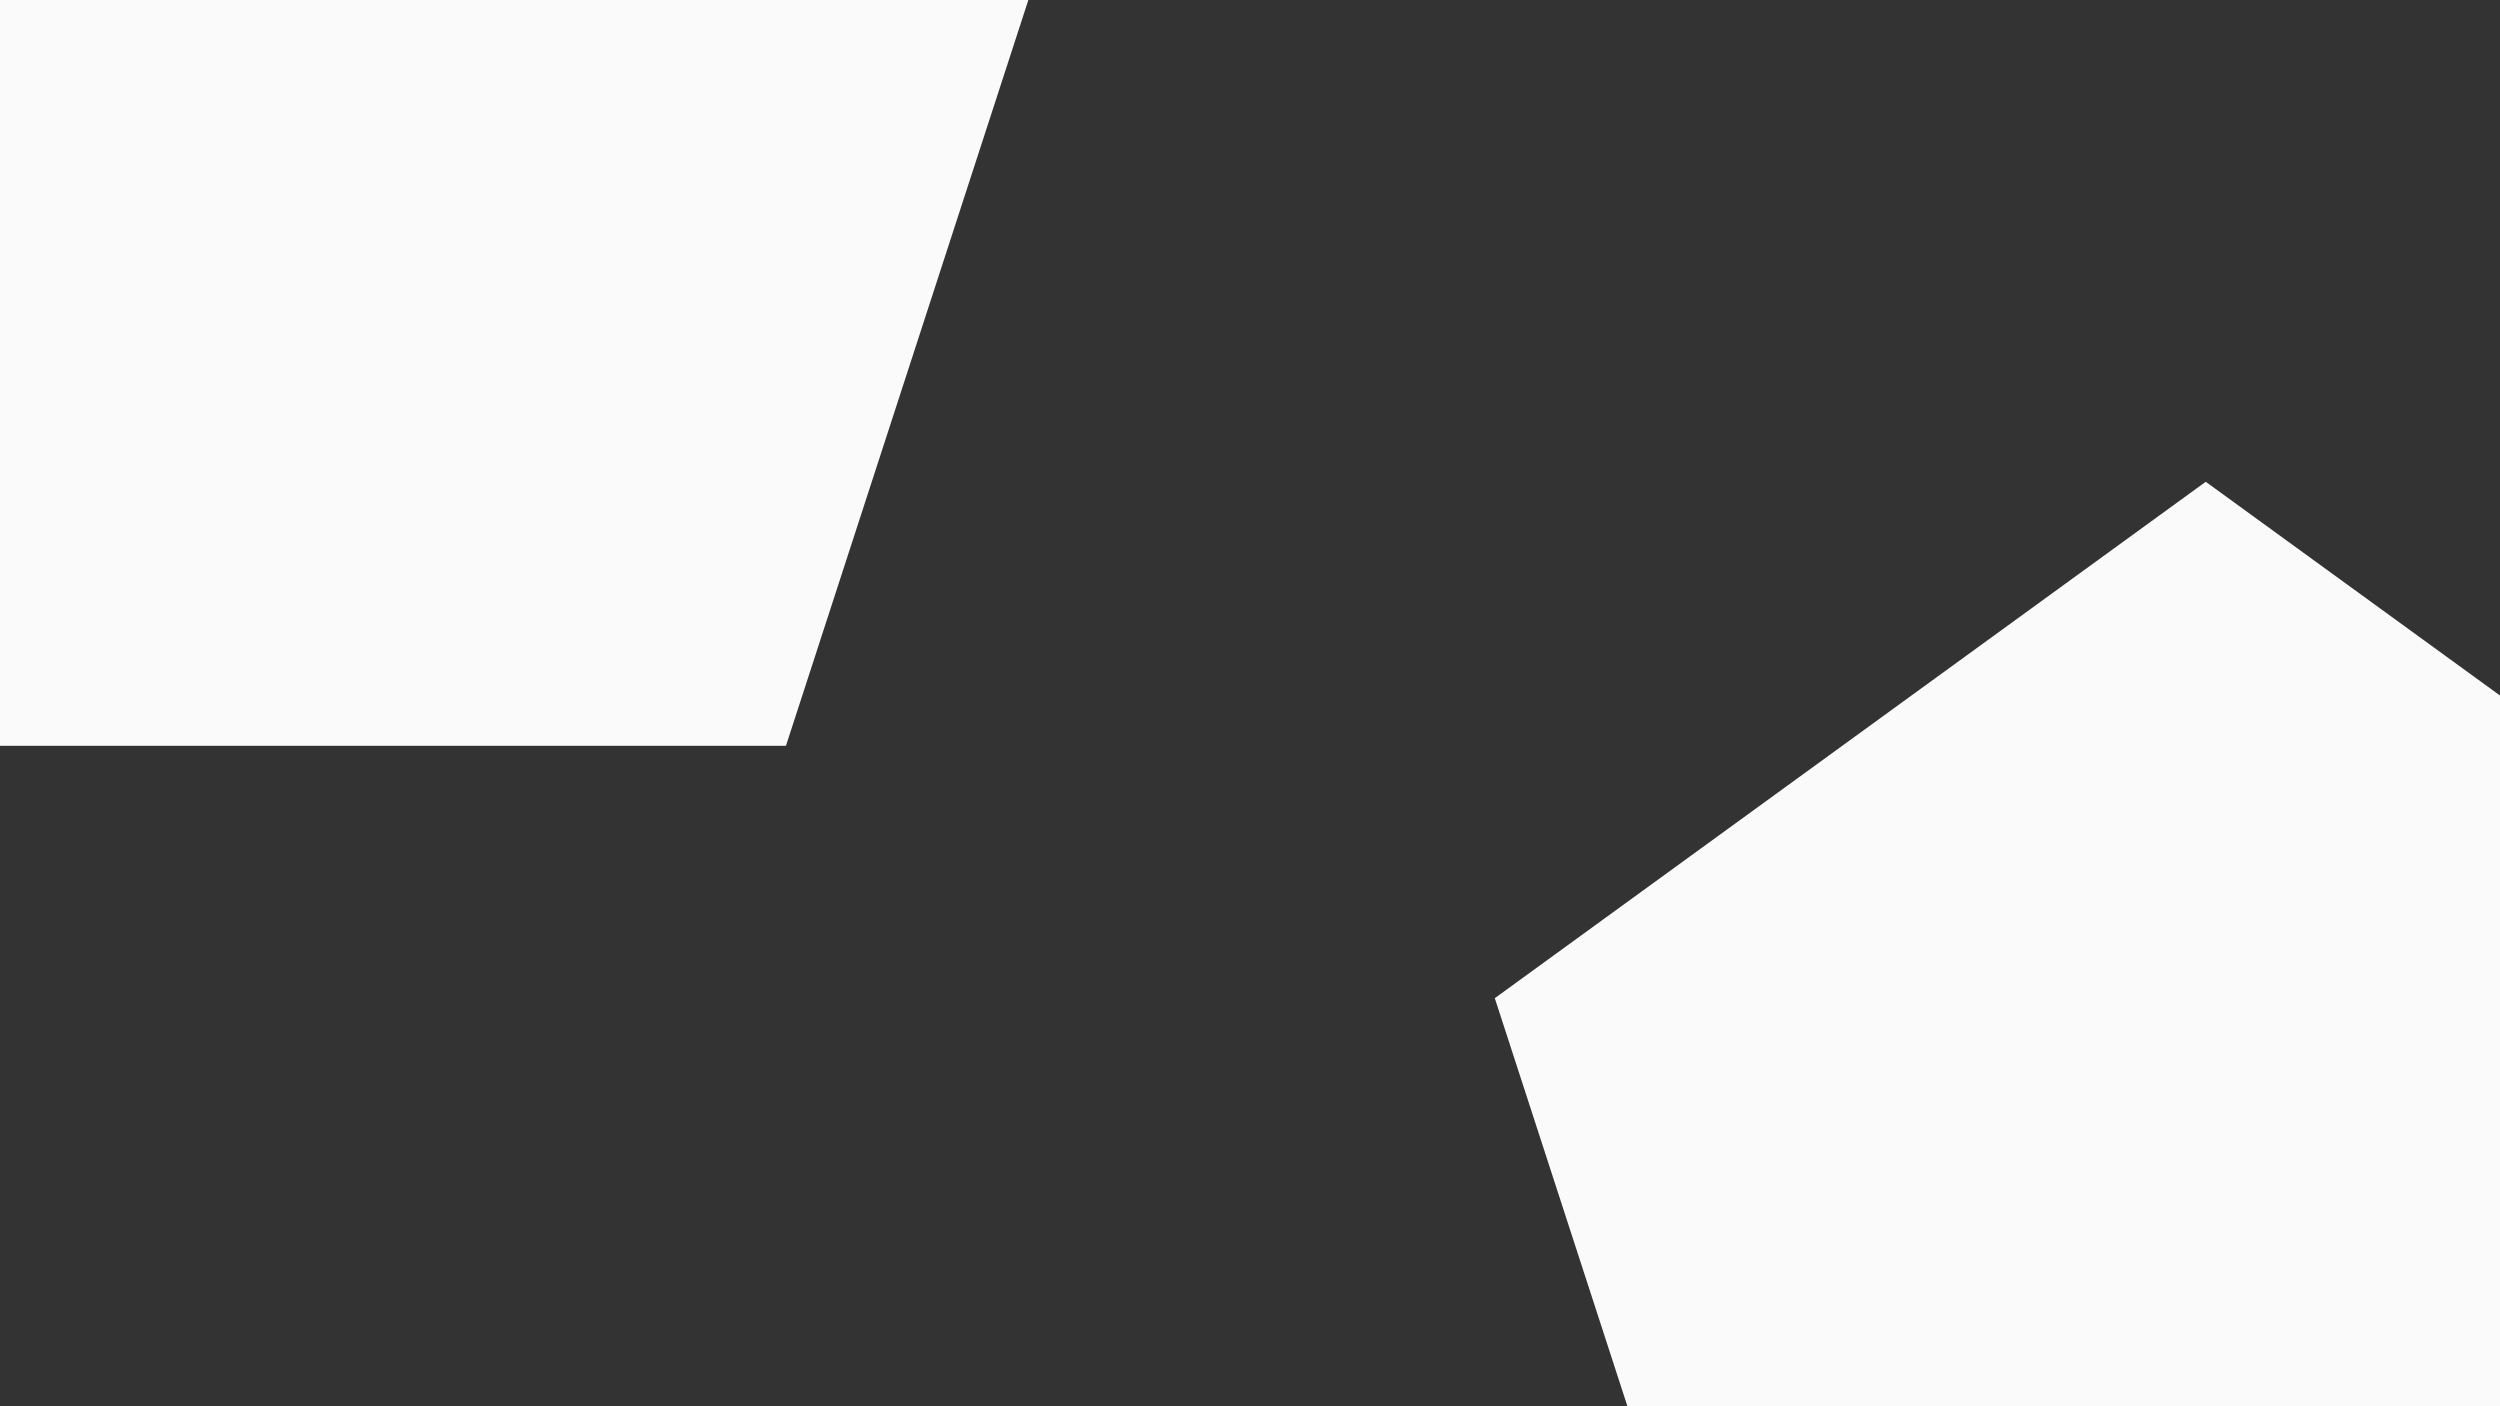 <svg id="visual" viewBox="0 0 960 540" width="960" height="540" xmlns="http://www.w3.org/2000/svg" xmlns:xlink="http://www.w3.org/1999/xlink" version="1.1"><rect x="0" y="0" width="960" height="540" fill="#333333" stroke="none"/><g><g transform="translate(133 54)"><path d="M0 -287.2L273.2 -88.8L168.8 232.4L-168.8 232.4L-273.2 -88.8Z" fill="#fafafa"></path></g><g transform="translate(847 472)"><path d="M0 -287L273 -88.7L168.7 232.2L-168.7 232.2L-273 -88.7Z" fill="#fafafa"></path></g></g></svg>
